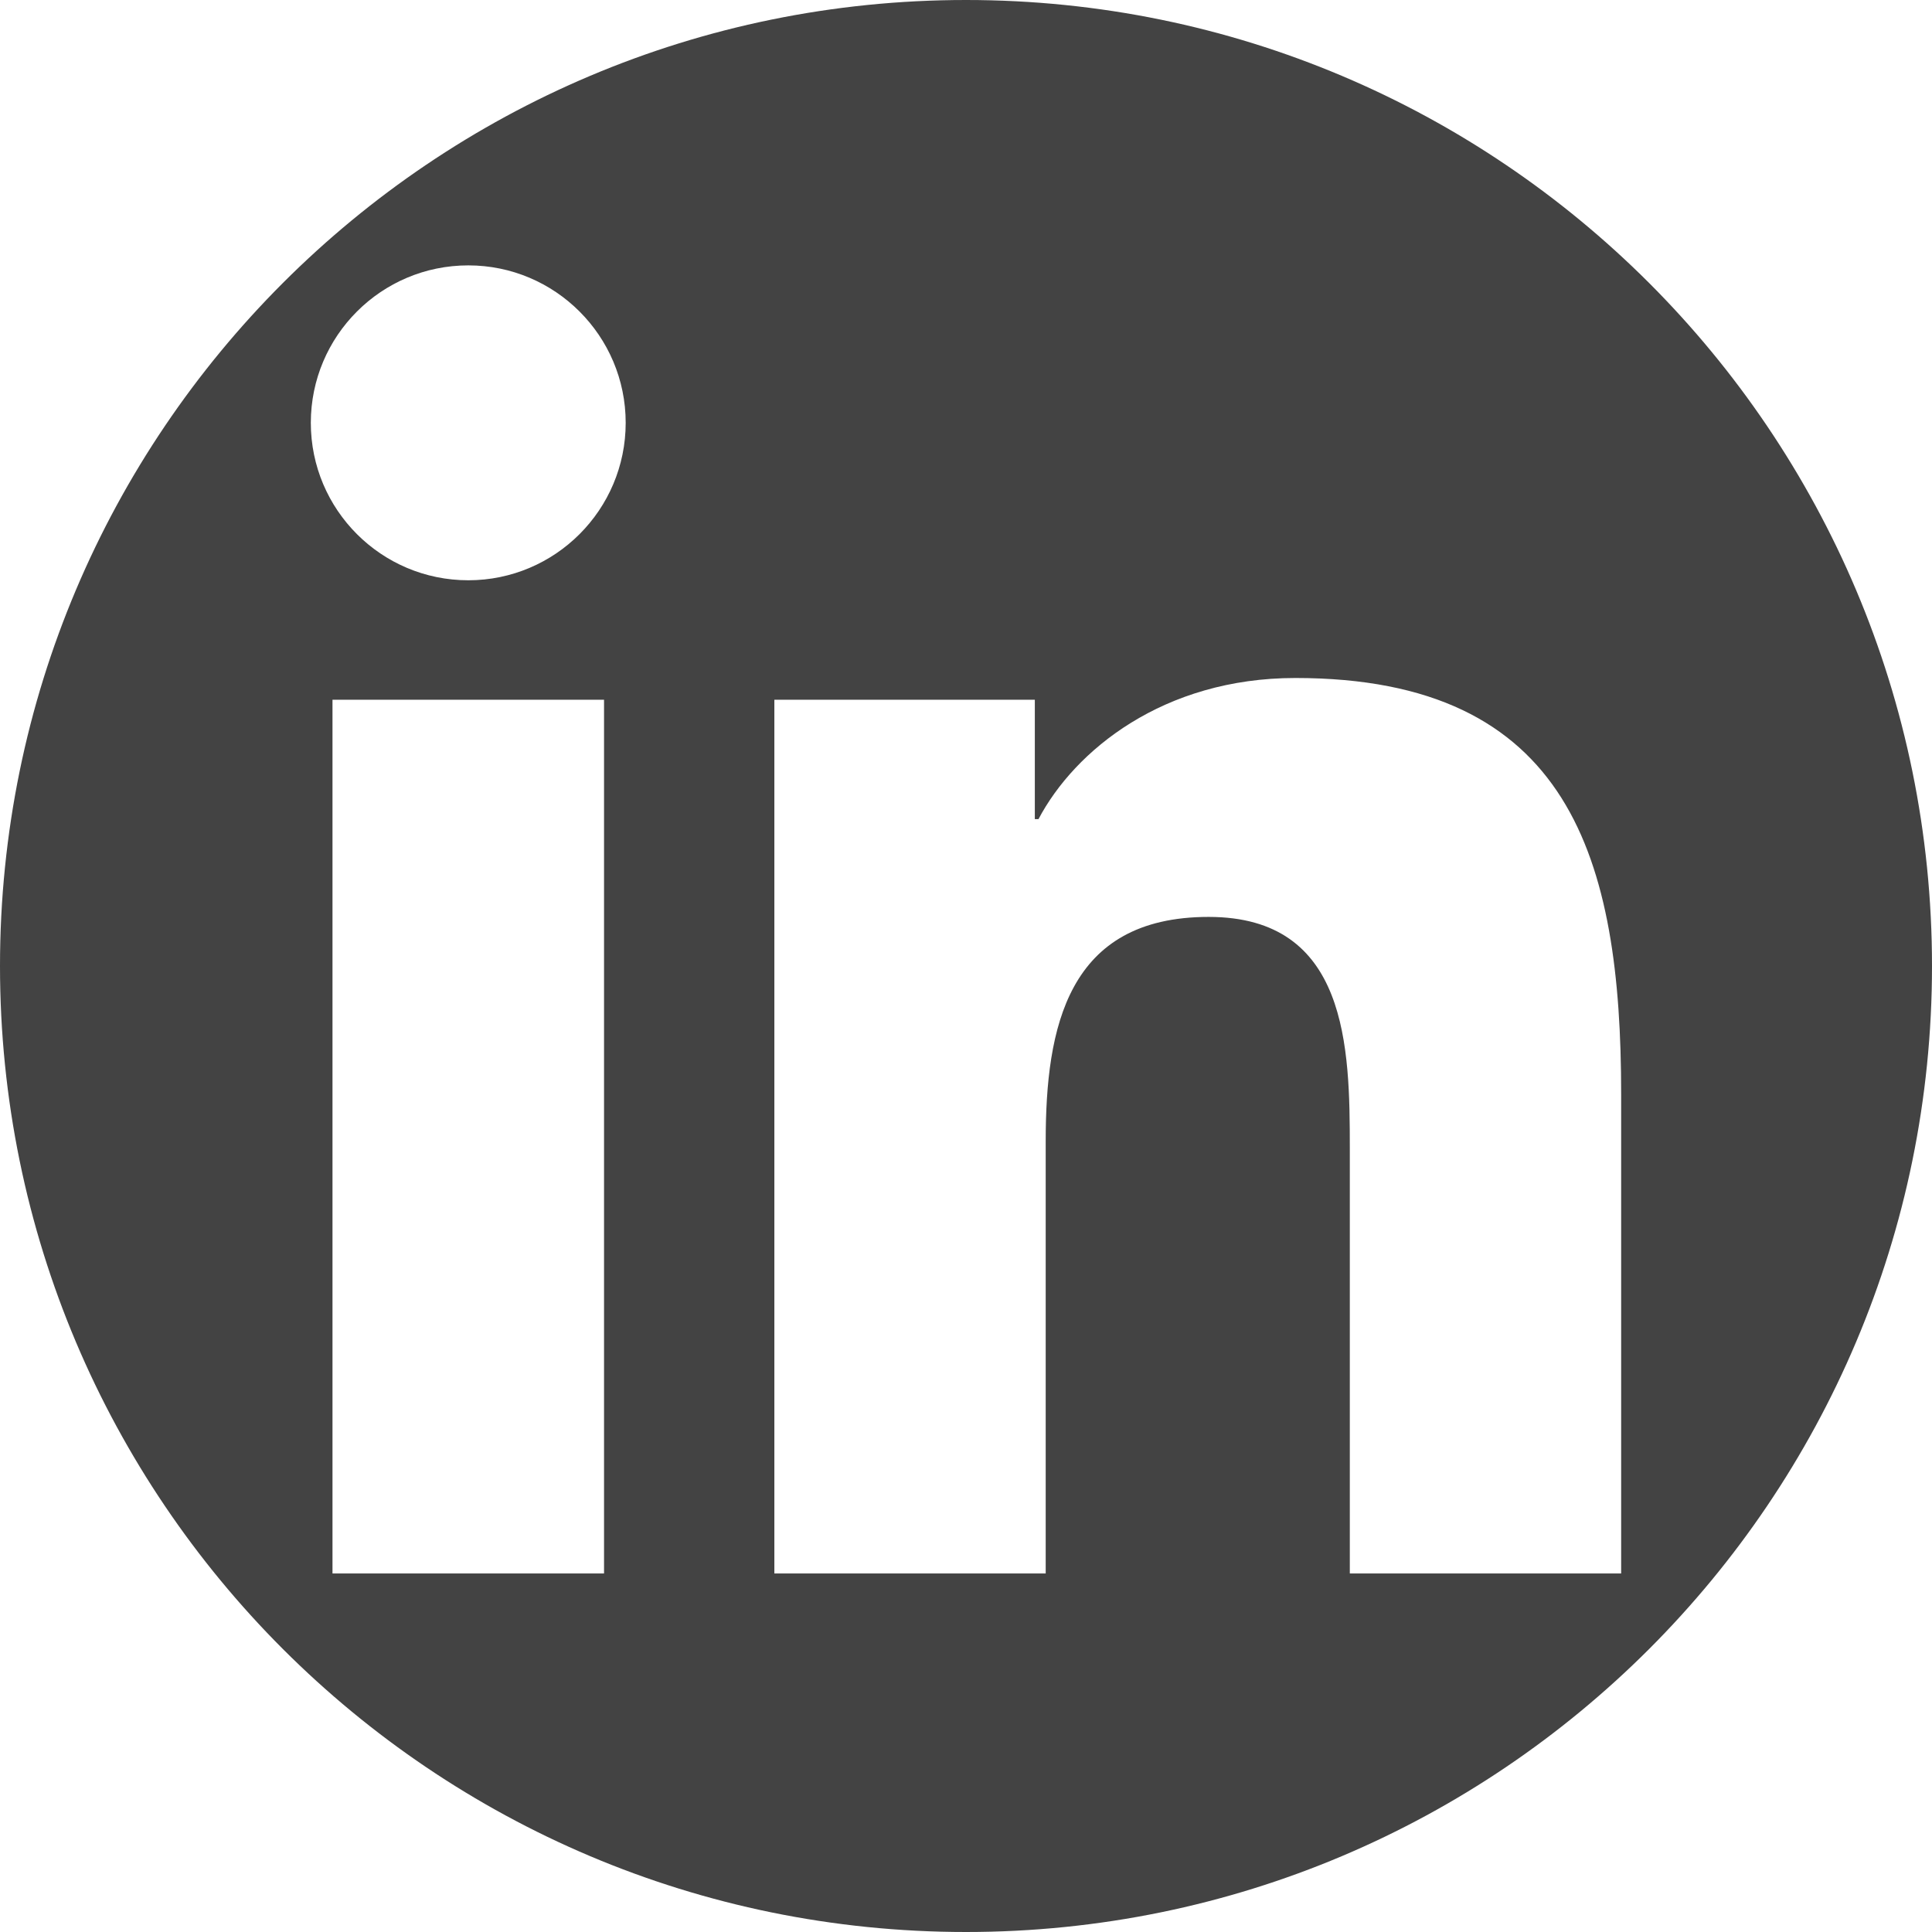 <svg width="83" height="83" viewBox="0 0 83 83" fill="none" xmlns="http://www.w3.org/2000/svg">
<path d="M41.5 0C18.58 0 0 18.58 0 41.5C0 64.42 18.58 83 41.5 83C64.42 83 83 64.42 83 41.5C83 18.58 64.42 0 41.5 0ZM25.95 67.598H14.284V30.061H25.95V67.598ZM20.119 24.929C16.38 24.929 13.353 21.898 13.353 18.164C13.354 14.433 16.38 11.401 20.119 11.401C23.849 11.401 26.88 14.433 26.88 18.164C26.88 21.899 23.848 24.929 20.119 24.929ZM69.646 67.598H57.989V49.343C57.989 44.989 57.908 39.391 51.925 39.391C45.857 39.391 44.924 44.132 44.924 49.028V67.597H33.267V30.061H44.457V35.19H44.614C46.172 32.239 49.976 29.127 55.652 29.127C67.466 29.127 69.646 36.902 69.646 47.009V67.598Z" fill="#2F2F2F" fill-opacity="0.9"/>
</svg>
